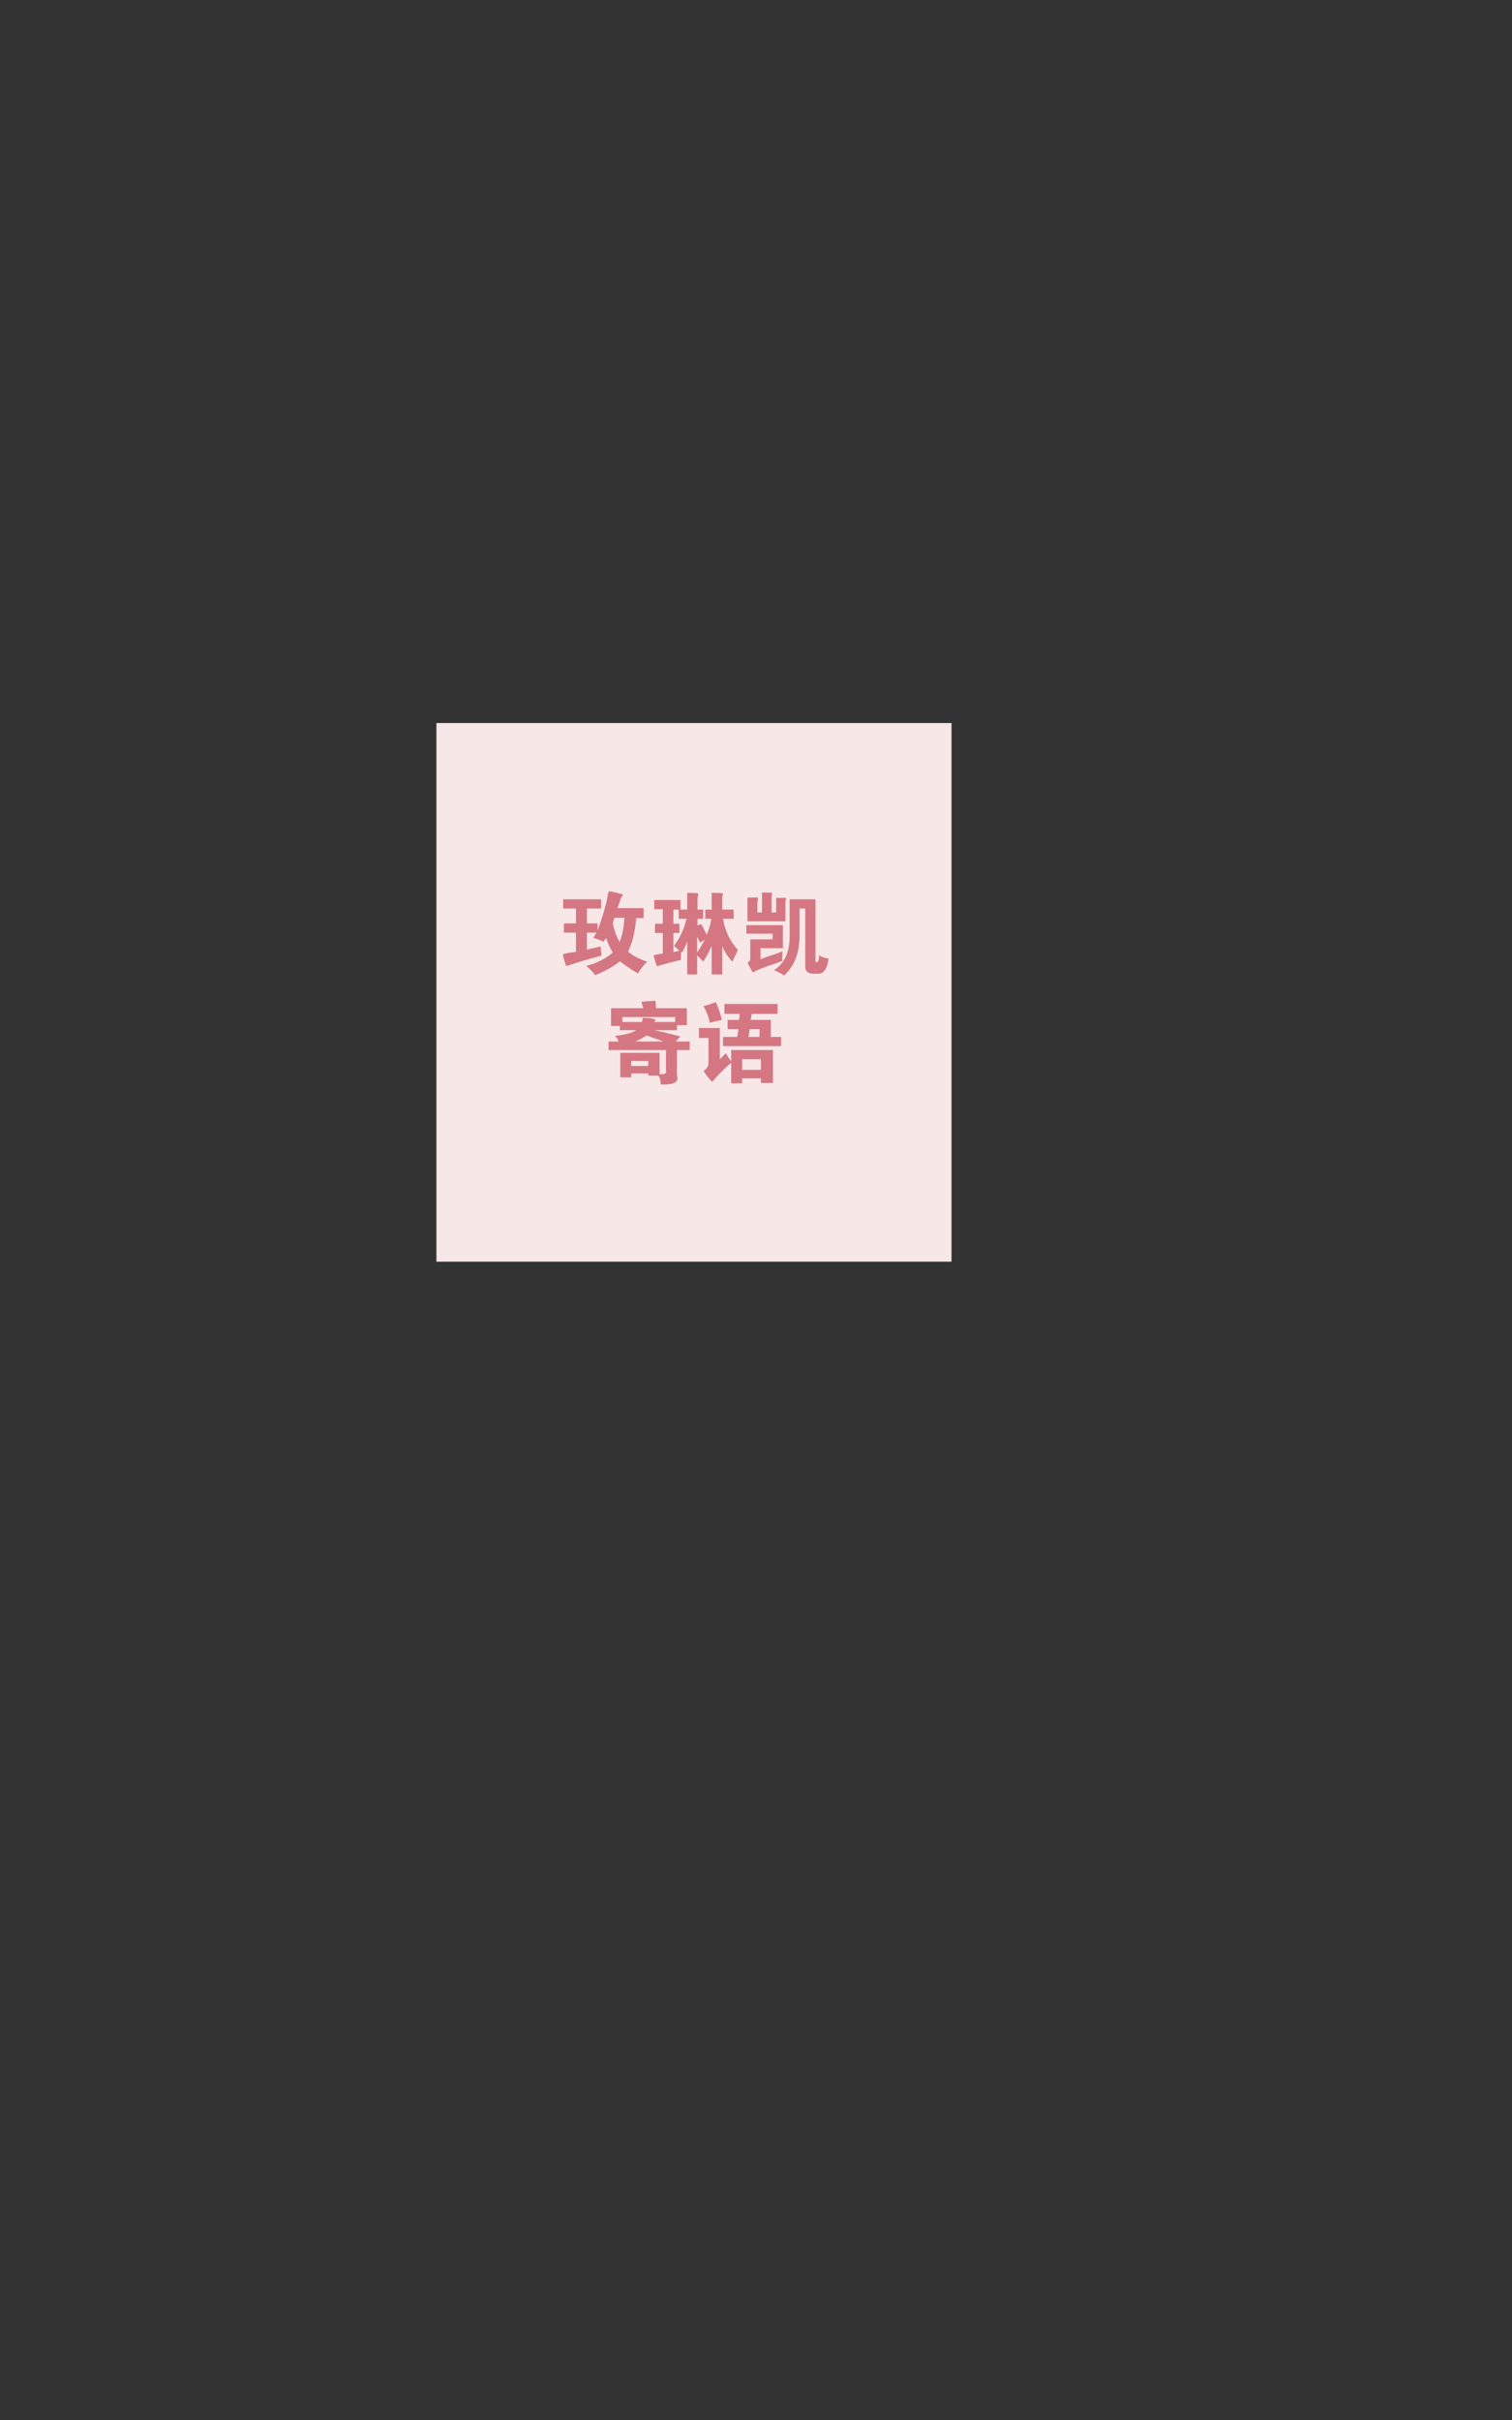 <?xml version="1.0" encoding="utf-8"?>
<!-- Generator: Adobe Illustrator 16.0.0, SVG Export Plug-In . SVG Version: 6.00 Build 0)  -->
<!DOCTYPE svg PUBLIC "-//W3C//DTD SVG 1.1//EN" "http://www.w3.org/Graphics/SVG/1.1/DTD/svg11.dtd">
<svg version="1.1" id="图层_1" xmlns="http://www.w3.org/2000/svg" xmlns:xlink="http://www.w3.org/1999/xlink" x="0px" y="0px"
	 width="1000px" height="1600px" viewBox="0 0 1000 1600" enable-background="new 0 0 1000 1600" xml:space="preserve">
<rect x="0" y="0" width="1000" height="1600" fill="#333333" stroke="none"/>
<rect x="288.624" y="478.062" fill="#F7E7E7" width="340.688" height="356.127"/>
<g>
	<path fill="#D47783" d="M395.219,615.203c3.593-9.687,5.937-17.966,7.03-24.844l0.234-0.938c0.313-0.313,3.124,0.233,8.438,1.641
		h0.233c0.938,0.157,1.016,0.703,0.234,1.641c-0.314,0.47-0.549,0.784-0.703,0.938c-0.314,1.252-1.095,3.516-2.344,6.797h17.344
		v6.563h-4.922c-0.783,9.375-2.578,16.721-5.392,22.03c2.498,2.501,6.718,4.769,12.656,6.797c-2.501,2.501-4.533,5.076-6.094,7.734
		c-3.438-1.875-7.423-4.534-11.953-7.969c-4.533,3.593-10.001,6.64-16.406,9.141c-1.252-1.875-3.204-3.907-5.858-6.094
		c7.185-1.875,13.045-4.841,17.578-8.906c-1.722-2.655-3.204-5.858-4.453-9.608l-1.642,2.577c-1.875-1.091-4.142-1.952-6.797-2.577
		c0.78-1.25,1.483-2.422,2.109-3.517h-6.328v11.25c1.56-0.469,3.593-0.938,6.094-1.406c1.406-0.312,2.421-0.546,3.047-0.702
		c0,1.252,0.154,3.28,0.47,6.094c-8.438,2.189-15.315,4.219-20.625,6.094c-1.563,0.469-2.501,0.703-2.813,0.703
		c-0.157-0.623-0.469-1.641-0.938-3.047c-0.938-2.966-1.252-4.53-0.938-4.688c0.313-0.312,2.188-0.703,5.625-1.172
		c1.249-0.154,2.188-0.312,2.813-0.469V616.61h-7.97v-6.094h7.97v-9.844h-8.438v-6.095h25.078v6.095h-9.375v9.844h7.031v4.688
		H395.219z M405.297,610.517c1.092,5.156,2.577,9.221,4.452,12.188c1.719-3.903,2.813-9.218,3.281-15.938h-6.563
		c0,0.157-0.08,0.315-0.234,0.469C406.077,607.55,405.765,608.642,405.297,610.517z"/>
	<path fill="#D47783" d="M466.469,607.47v-6.095h4.219V590.36h2.109c4.062,0,5.858,0.157,5.391,0.469c0,0.157-0.08,0.47-0.234,0.938
		c-0.156,0.626-0.233,1.252-0.233,1.875v7.733h7.5v6.095h-7.031c1.249,7.814,4.53,14.688,9.844,20.625l-3.75,7.733
		c-3.28-3.75-5.471-7.185-6.563-10.313v18.75h-7.031v-18.984c-0.157,0.315-0.314,0.703-0.469,1.172
		c-2.032,4.22-3.75,7.347-5.156,9.375c-1.406-1.718-2.735-3.047-3.984-3.983v12.422h-6.563V622.47
		c-0.783,2.189-1.875,4.609-3.281,7.266l-0.703-0.703c-0.157,1.563-0.233,3.438-0.233,5.625c-5.939,1.406-11.174,2.813-15.703,4.22
		c-0.47-0.623-1.252-3.048-2.345-7.267c0.78-0.154,1.796-0.388,3.048-0.703c1.249-0.153,2.264-0.312,3.047-0.469v-13.594h-5.156
		v-6.095h5.156v-9.608h-5.625v-6.094h17.344v6.327h4.453V590.36h2.108c3.594,0,5.312,0.157,5.156,0.469c0,0.315,0,0.703,0,1.172
		c-0.313,0.784-0.469,1.642-0.469,2.578v6.797h3.75v6.095h-3.75v4.453c1.406-0.623,2.187-0.938,2.344-0.938
		c0.78,1.095,2.029,3.438,3.75,7.031c1.562-3.593,2.578-7.108,3.047-10.547L466.469,607.47L466.469,607.47z M445.375,629.5
		c1.875-0.469,3.201-0.779,3.984-0.938c-0.469-0.469-1.172-1.091-2.109-1.875c-0.938-0.78-1.405-1.249-1.405-1.406l0.233-0.469
		c3.594-4.53,6.248-10.313,7.97-17.344h-5.156v-6.094h-3.517v9.375h3.984v6.094h-3.984V629.5z M461.078,629.735
		c0.938-1.249,2.188-3.281,3.75-6.094c0.623-1.091,1.093-1.952,1.406-2.578c-1.875,1.406-2.893,2.109-3.047,2.109
		c-0.157,0-0.703-0.938-1.641-2.813c-0.157-0.623-0.314-1.015-0.47-1.172L461.078,629.735L461.078,629.735z"/>
	<path fill="#D47783" d="M517.328,635.36c-0.938,0.315-2.424,0.86-4.453,1.641c-7.188,2.345-12.11,4.297-14.766,5.859l-0.469-0.234
		c-1.406-2.658-2.501-4.688-3.281-6.094l0.234-0.233c1.092-0.47,1.641-1.249,1.641-2.345v-12.891H511v-3.75h-17.344v-5.625h24.142
		v15.234h-14.767v7.266c0.779-0.313,2.029-0.78,3.75-1.406c4.688-1.56,8.279-2.813,10.781-3.75
		C517.404,631.691,517.328,633.8,517.328,635.36z M500.922,597.625v5.625h3.047v-13.125h2.813c2.967,0,4.295,0.157,3.984,0.47
		c0,0.157-0.08,0.392-0.234,0.703c-0.158,0.783-0.233,1.798-0.233,3.047v8.905h3.047v-9.608h4.453c1.248-0.154,1.95,0,2.108,0.469
		c0,0.157-0.08,0.393-0.233,0.703c-0.158,0.626-0.234,1.406-0.234,2.344v11.953h-25.079v-15.703h4.219c0.154,0,0.47,0,0.938,0
		c1.249-0.153,1.875,0,1.875,0.47c0,0.314-0.08,0.625-0.234,0.938C501,595.597,500.922,596.534,500.922,597.625z M522.25,618.485
		v-23.906h17.109v39.845c-0.158,1.252,0.154,1.798,0.938,1.641c0.938,0.157,1.405-1.326,1.405-4.453
		c2.029,1.252,4.14,1.956,6.328,2.109c-0.938,7.03-3.36,10.39-7.266,10.078h-2.578c-3.75,0-5.625-1.563-5.625-4.688v-38.438h-3.75
		v16.875c0.154,12.033-3.281,21.171-10.313,27.422c-1.722-1.252-3.908-2.424-6.563-3.517
		C518.969,636.924,522.404,629.267,522.25,618.485z"/>
	<path fill="#D47783" d="M425.453,666.578c-0.156-0.312-0.313-0.779-0.469-1.405c-0.469-1.406-0.703-2.345-0.703-2.813
		c0.78-0.154,3.827-0.388,9.142-0.703c0.153,0,0.312,1.642,0.469,4.922h20.391v11.25h-6.563v3.281h-15.234
		c2.813,0.469,7.889,1.641,15.234,3.516c1.249,0.315,2.028,0.55,2.344,0.703c-1.252,1.096-2.267,2.19-3.047,3.281h9.141v5.625
		h-8.438v16.641c1.561,4.53-2.032,6.563-10.781,6.095c0.154-2.032-0.314-3.984-1.406-5.859h-6.797v-1.406h-11.25v2.578h-7.266
		V696.11h26.016v14.063c3.437,0.314,4.842-0.47,4.219-2.345v-13.594h-37.969v-5.625h6.563c-0.157-1.091-0.938-2.344-2.345-3.75
		c6.563-0.623,11.25-1.875,14.063-3.75h-10.781v-2.813h-5.859v-11.72L425.453,666.578L425.453,666.578z M425.219,672.906
		c4.373,0.157,7.107,0.549,8.203,1.172c0.153,0.157,0.076,0.47-0.234,0.938c-0.314,0.314-0.469,0.549-0.469,0.703h13.828v-3.281
		h-34.923v3.281h12.892c0.154-0.47,0.312-1.091,0.469-1.875C424.984,673.222,425.061,672.906,425.219,672.906z M417.484,701.5v3.281
		h11.25V701.5H417.484z M420.062,688.61h18.75c-1.563-0.623-4.219-1.56-7.969-2.813c-1.406-0.623-2.424-1.016-3.047-1.172
		C424.358,686.657,421.78,687.988,420.062,688.61z"/>
	<path fill="#D47783" d="M465.297,708.063c2.187-1.406,3.28-3.124,3.28-5.156v-16.641h-6.328v-6.563h13.828v20.625l3.984-3.983
		c0.938,1.721,2.109,3.516,3.516,5.391v-7.5h27.657v21.797h-7.969v-3.047h-12.422v3.281h-7.267v-13.594
		c-3.906,3.28-8.126,7.5-12.655,12.655C468.889,713.139,467.014,710.719,465.297,708.063z M469.515,676.188
		c-0.783-3.593-2.189-7.266-4.219-11.016c2.967-0.78,5.701-1.642,8.203-2.578c1.405,3.127,2.731,7.031,3.983,11.719
		c-0.783,0.157-2.501,0.549-5.156,1.172C471.233,675.8,470.296,676.034,469.515,676.188z M481.234,674.313h7.5
		c0.313-1.406,0.469-2.732,0.469-3.984h-10.078v-6.563h35.157v6.563h-17.109l-0.703,3.984h13.359v11.25h6.798v6.094h-38.438v-6.094
		h9.375c0.469-1.875,0.703-3.593,0.703-5.156h-7.031L481.234,674.313L481.234,674.313z M503.266,707.36v-7.031h-12.422v7.031
		H503.266z M495.765,680.406c-0.157,1.563-0.393,3.281-0.703,5.156h7.266v-5.156H495.765z"/>
</g>
</svg>
